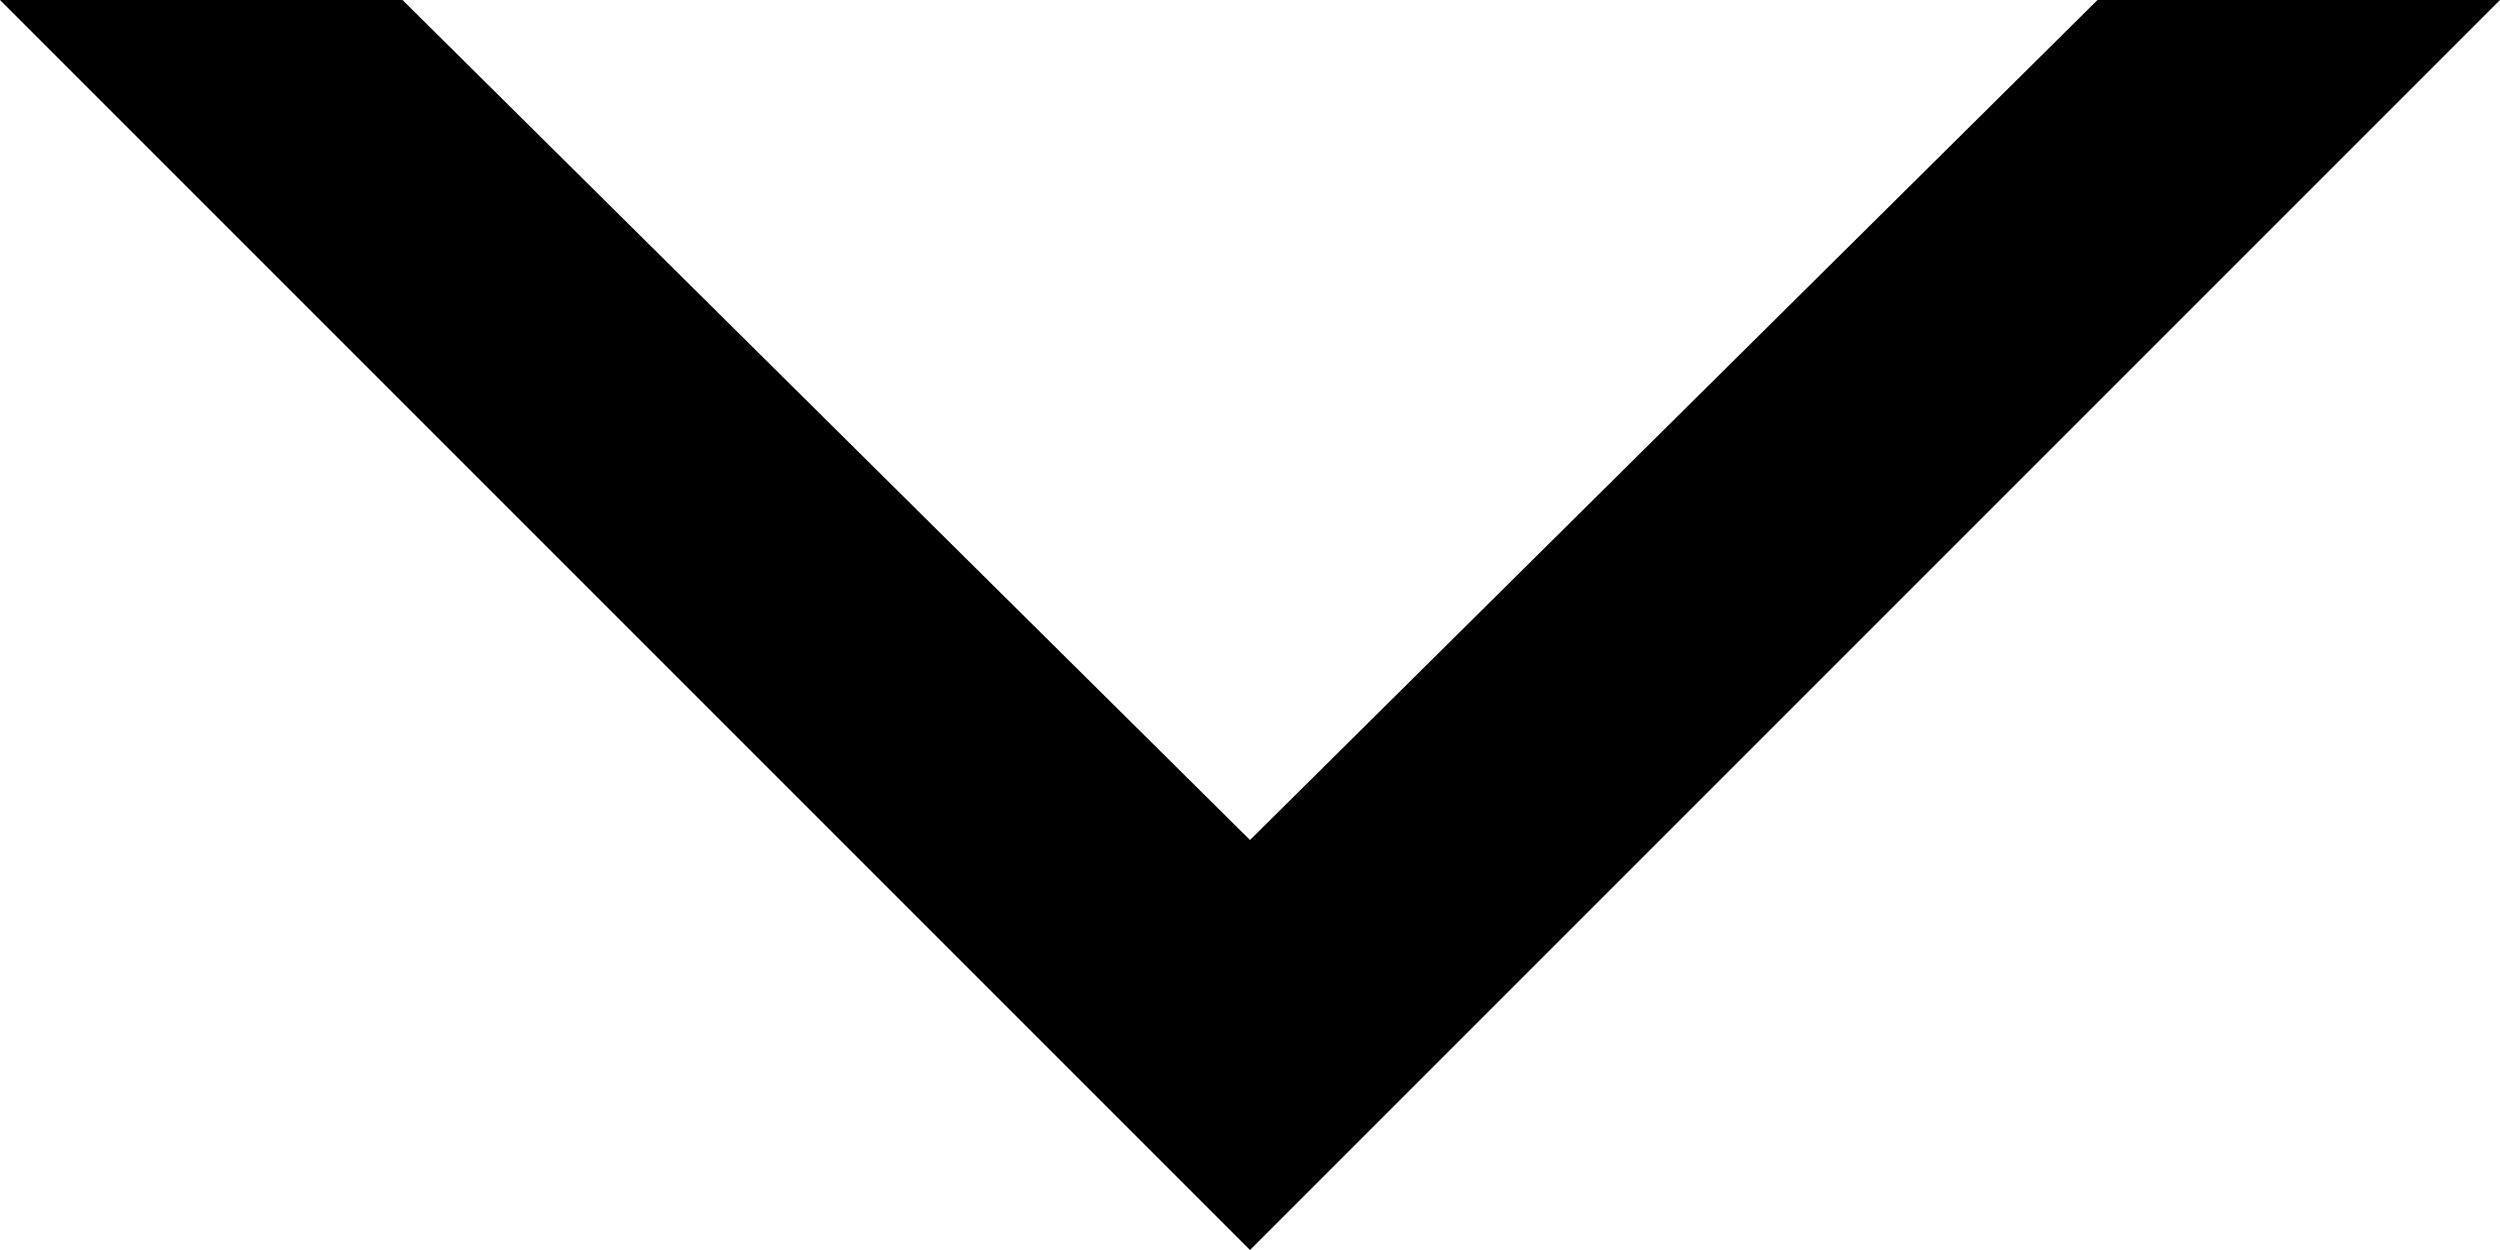 <svg id="ae0c5107-8de8-4365-9d34-3781ec1fc318" data-name="Layer 1" xmlns="http://www.w3.org/2000/svg" xmlns:xlink="http://www.w3.org/1999/xlink" viewBox="0 0 10 5">
  <defs>
    <clipPath id="a74572e6-8ab5-443e-97b6-2d5aba290f0d">
      <rect width="10" height="5" style="fill: none"/>
    </clipPath>
  </defs>
  <g style="clip-path: url(#a74572e6-8ab5-443e-97b6-2d5aba290f0d)">
    <g>
      <path d="M8.86.48,5,4.33,1.14.48h.28L5,4,8.58.48Z"/>
      <path d="M10,0,5,5,0,0,1.61,0,5,3.36,8.39,0Z"/>
    </g>
  </g>
</svg>
